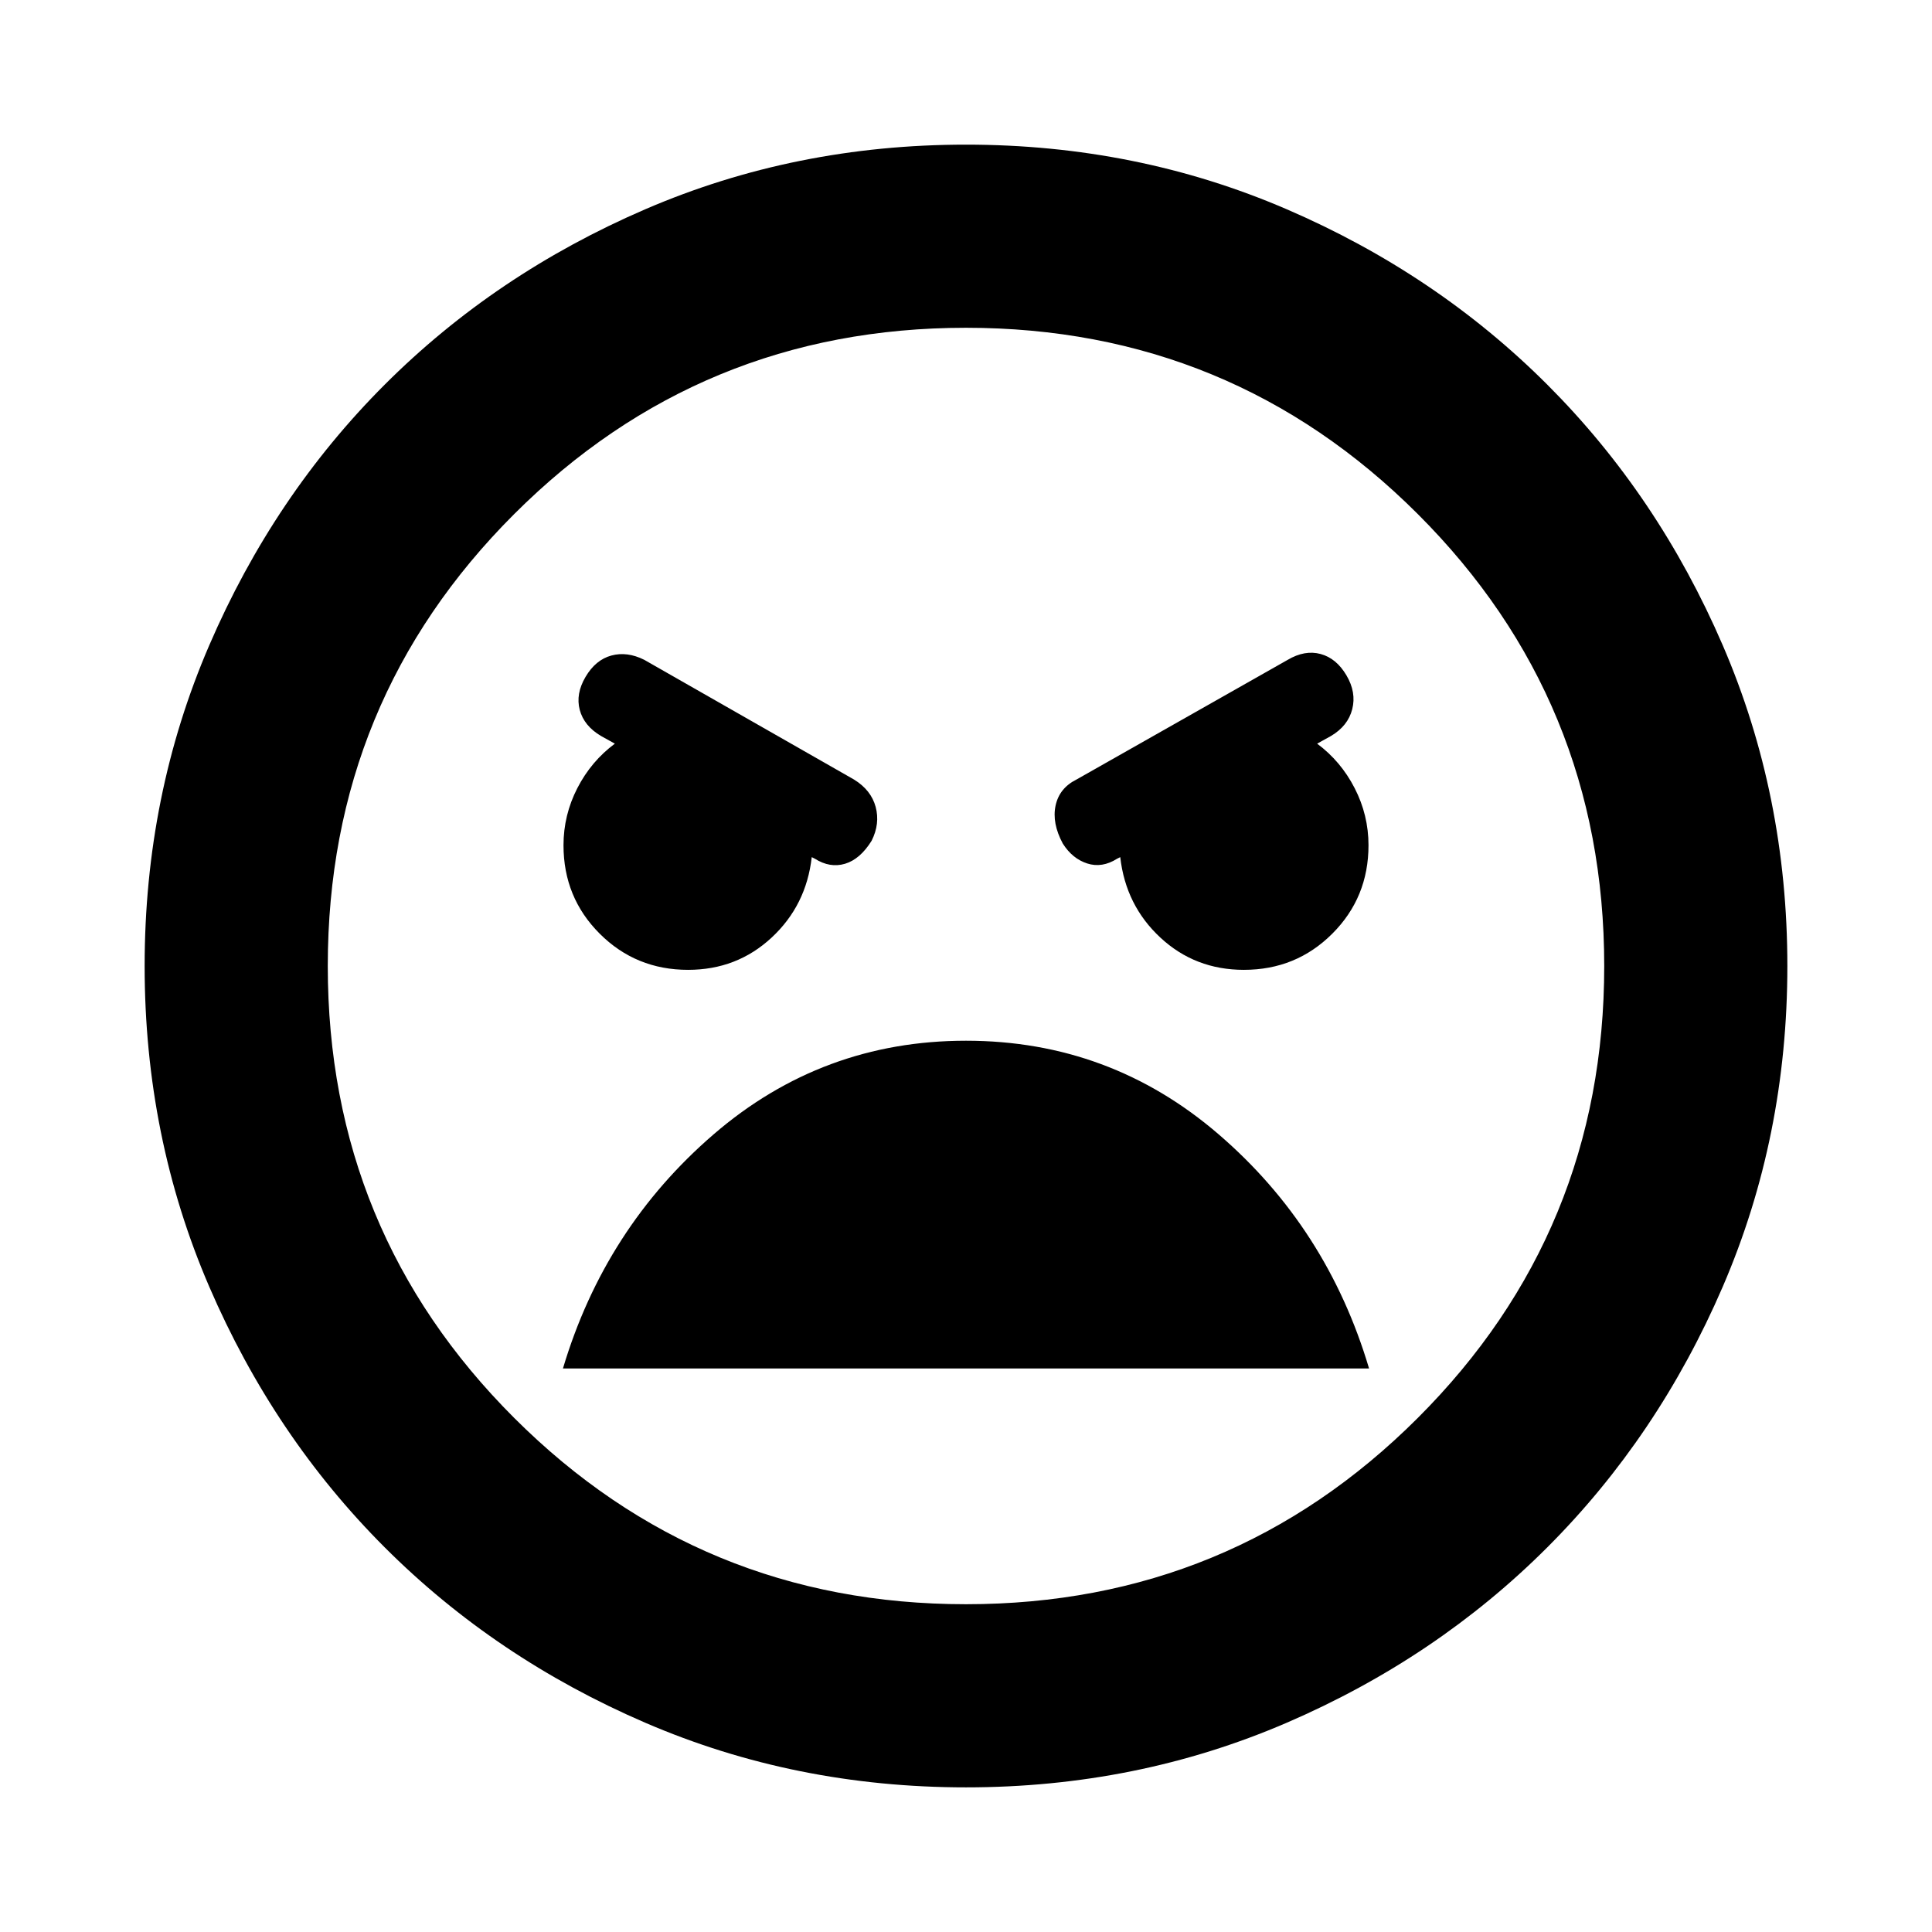 <svg xmlns="http://www.w3.org/2000/svg" height="24" viewBox="0 -960 960 960" width="24"><path d="M480-71.87q-84.91 0-159.35-32.1-74.43-32.1-129.51-87.17-55.07-55.08-87.17-129.51-32.1-74.44-32.1-159.35t32.1-159.35q32.1-74.43 87.17-129.51 55.08-55.07 129.51-87.17 74.44-32.1 159.35-32.1t159.35 32.1q74.43 32.1 129.51 87.17 55.07 55.08 87.17 129.51 32.1 74.44 32.1 159.35t-32.1 159.35q-32.1 74.43-87.17 129.51-55.08 55.07-129.51 87.17-74.44 32.1-159.35 32.1Zm0-91q131.8 0 224.47-92.54 92.66-92.55 92.66-224.59 0-132.04-92.66-224.59Q611.8-797.13 480-797.13t-224.47 92.54Q162.87-612.04 162.87-480q0 132.04 92.66 224.59Q348.2-162.87 480-162.87Zm138.09-315.22q25.95 0 43.93-17.98Q680-514.04 680-540q0-15-6.88-28.38-6.88-13.38-18.64-22.1l6.85-3.8q8.47-5 10.59-13.34 2.12-8.34-2.88-16.81-5-8.48-12.83-10.6-7.84-2.12-16.32 2.88l-105.04 59.52q-8.48 4.24-10.34 12.93-1.86 8.7 3.58 18.85 4.76 7.52 12.14 9.9 7.38 2.38 14.9-2.38l1.52-.76q2.72 24 19.96 40 17.24 16 41.48 16Zm-276.18 0q24.24 0 41.48-16t19.96-40l1.52.76q7.52 4.76 15.02 2.53 7.5-2.24 13.22-11.44 4.24-8.48 2-16.81-2.24-8.34-10.72-13.58l-104.28-59.52q-8.48-4.24-16.32-2.12-7.83 2.12-12.83 10.6-5 8.47-2.88 16.43 2.12 7.96 10.59 12.96l6.85 3.8q-11.76 8.72-18.64 22.1Q280-555 280-540q0 25.96 17.98 43.93 17.98 17.98 43.93 17.98ZM480-442.87q-71.48 0-125.48 46.58-54 46.57-74.8 116.29h400.56q-20.8-69.96-74.8-116.41-54-46.46-125.48-46.46Zm0-37.13Z"/></svg>